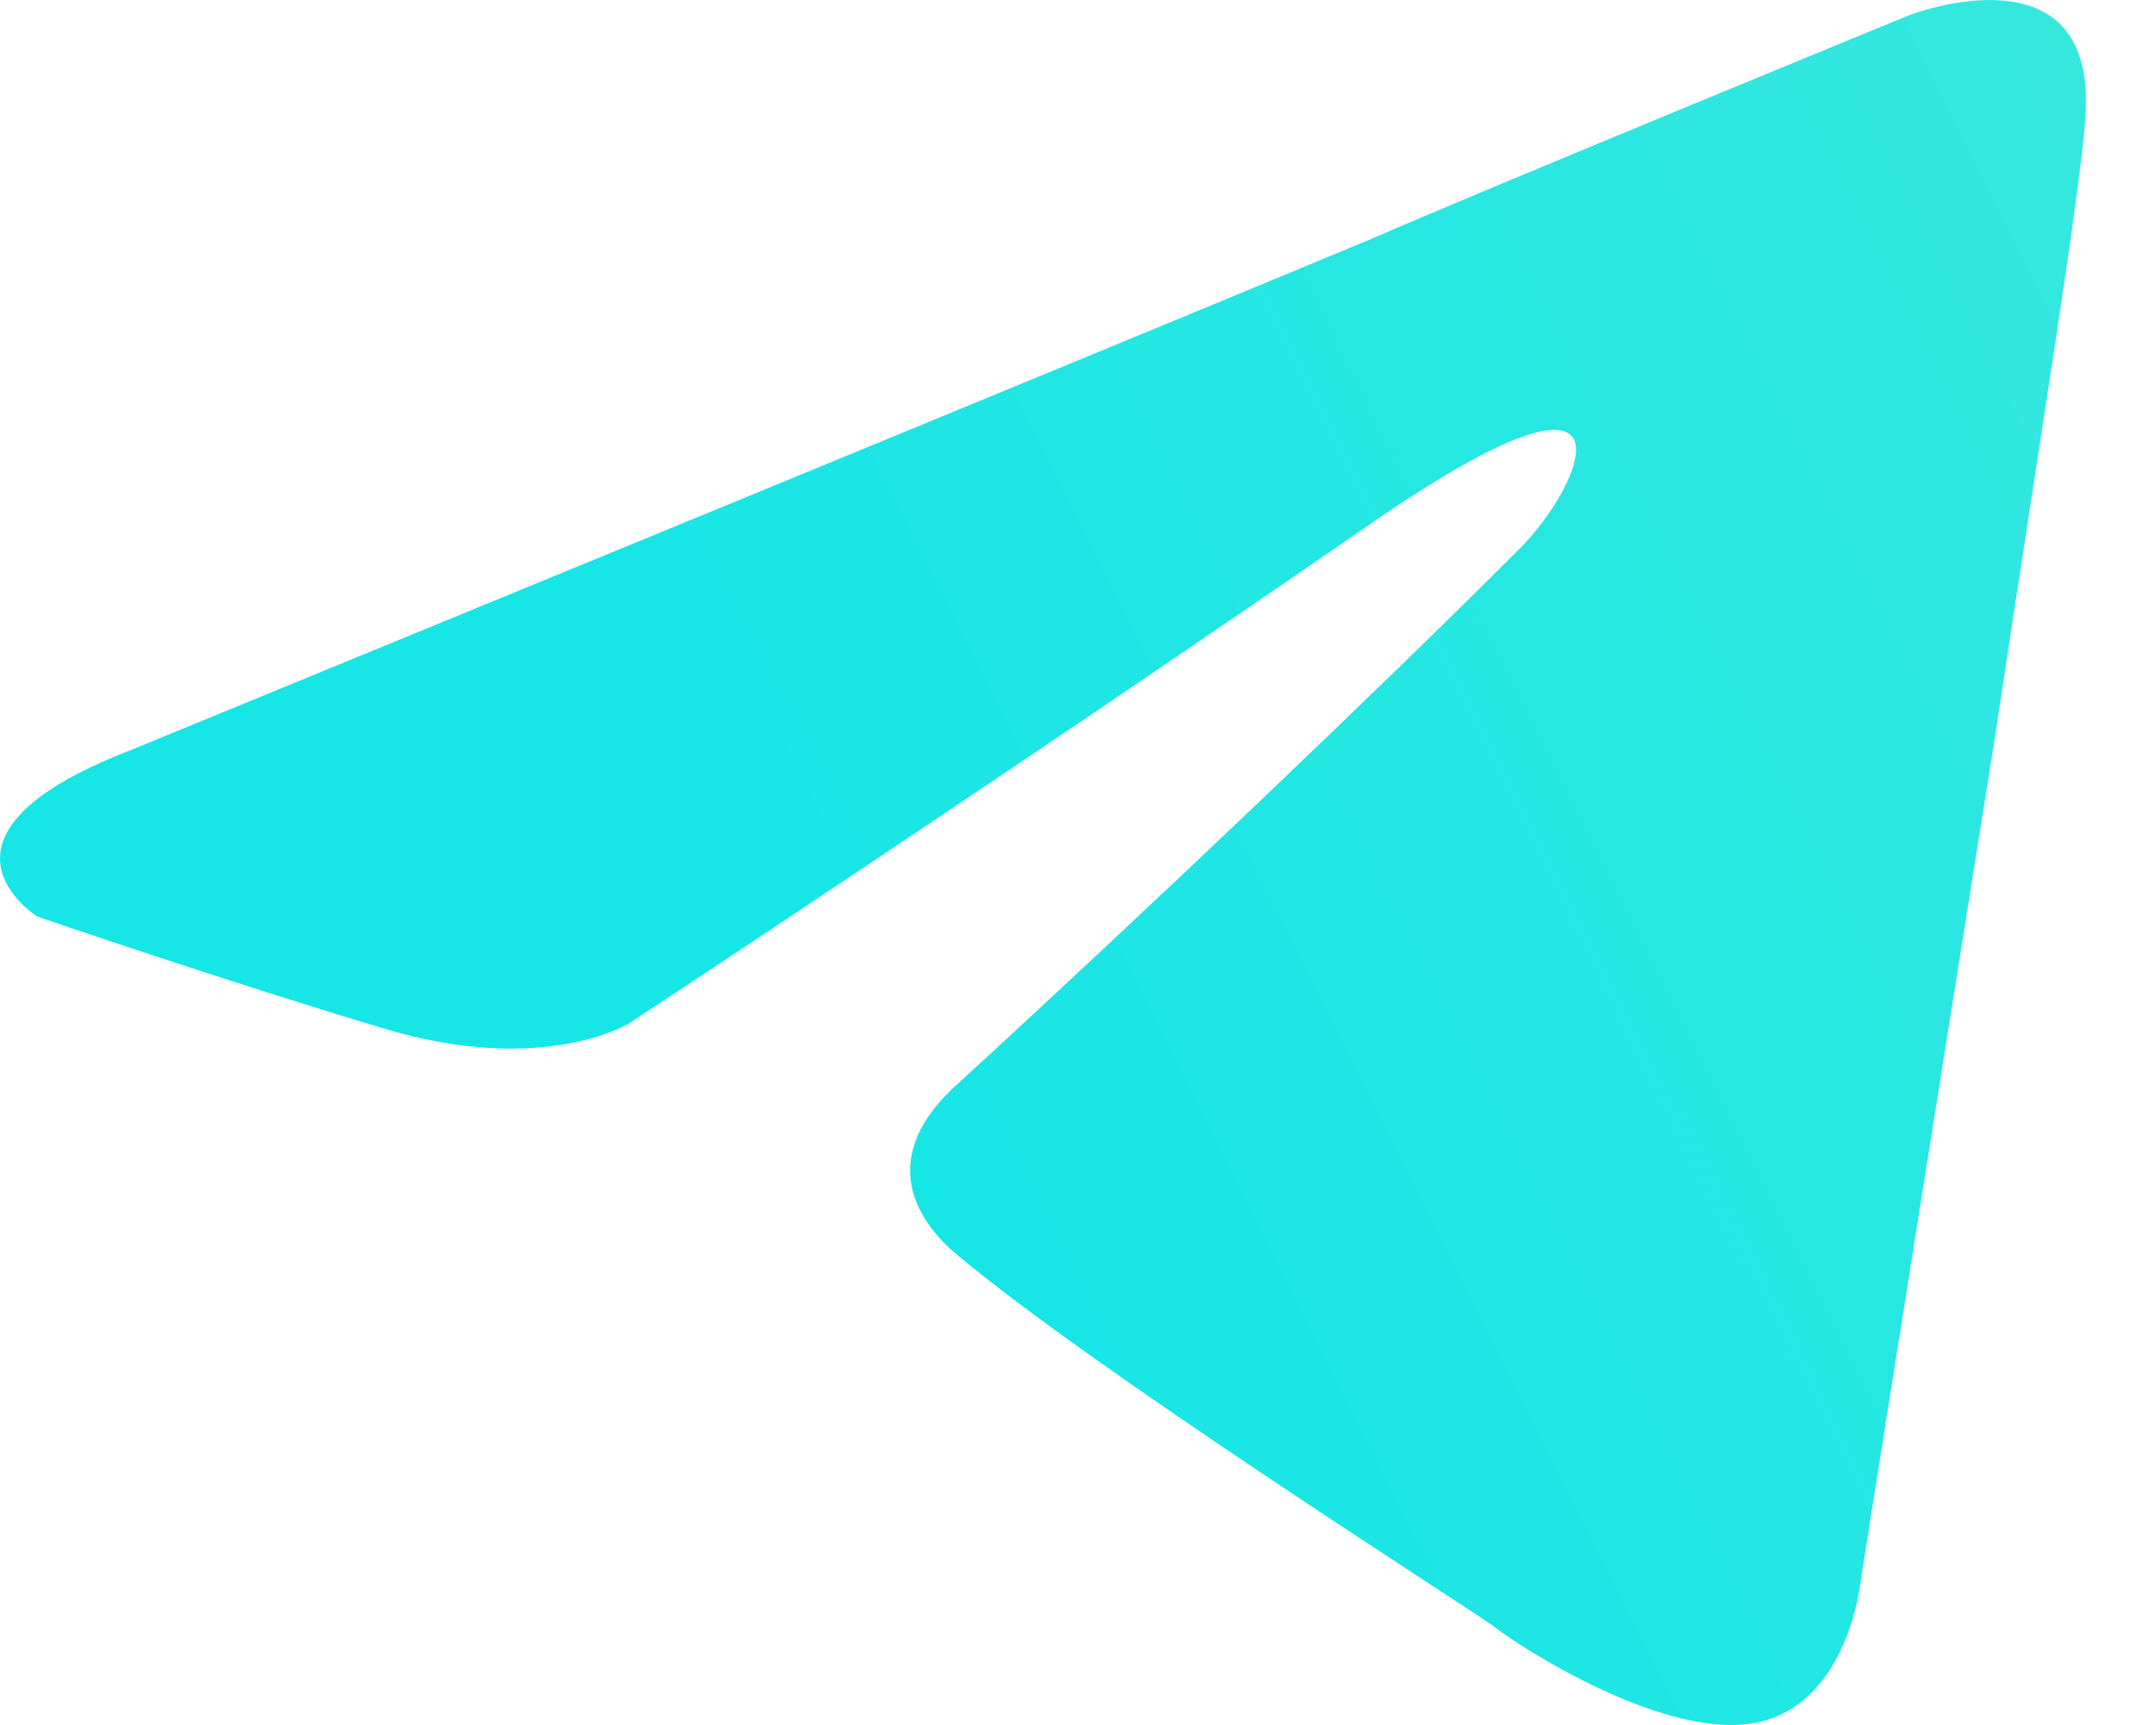 <svg width="25" height="20" viewBox="0 0 25 20" fill="none" xmlns="http://www.w3.org/2000/svg">
<path d="M1.483 8.71C1.483 8.71 12.181 4.32 15.891 2.774C17.313 2.155 22.136 0.177 22.136 0.177C22.136 0.177 24.363 -0.689 24.177 1.413C24.115 2.279 23.62 5.309 23.126 8.586C22.384 13.224 21.58 18.295 21.58 18.295C21.58 18.295 21.456 19.717 20.405 19.964C19.354 20.212 17.622 19.099 17.313 18.851C17.066 18.666 12.675 15.883 11.068 14.523C10.635 14.152 10.14 13.41 11.129 12.544C13.356 10.503 16.015 7.968 17.622 6.36C18.364 5.618 19.106 3.887 16.015 5.989C11.624 9.019 7.296 11.864 7.296 11.864C7.296 11.864 6.306 12.482 4.451 11.925C2.596 11.369 0.432 10.627 0.432 10.627C0.432 10.627 -1.052 9.699 1.483 8.71Z" fill="url(#paint0_linear)"/>
<defs>
<linearGradient id="paint0_linear" x1="11.794" y1="16" x2="60.238" y2="-8.394" gradientUnits="userSpaceOnUse">
<stop stop-color="#17E6E6"/>
<stop offset="1" stop-color="#71EBCF"/>
</linearGradient>
</defs>
</svg>
